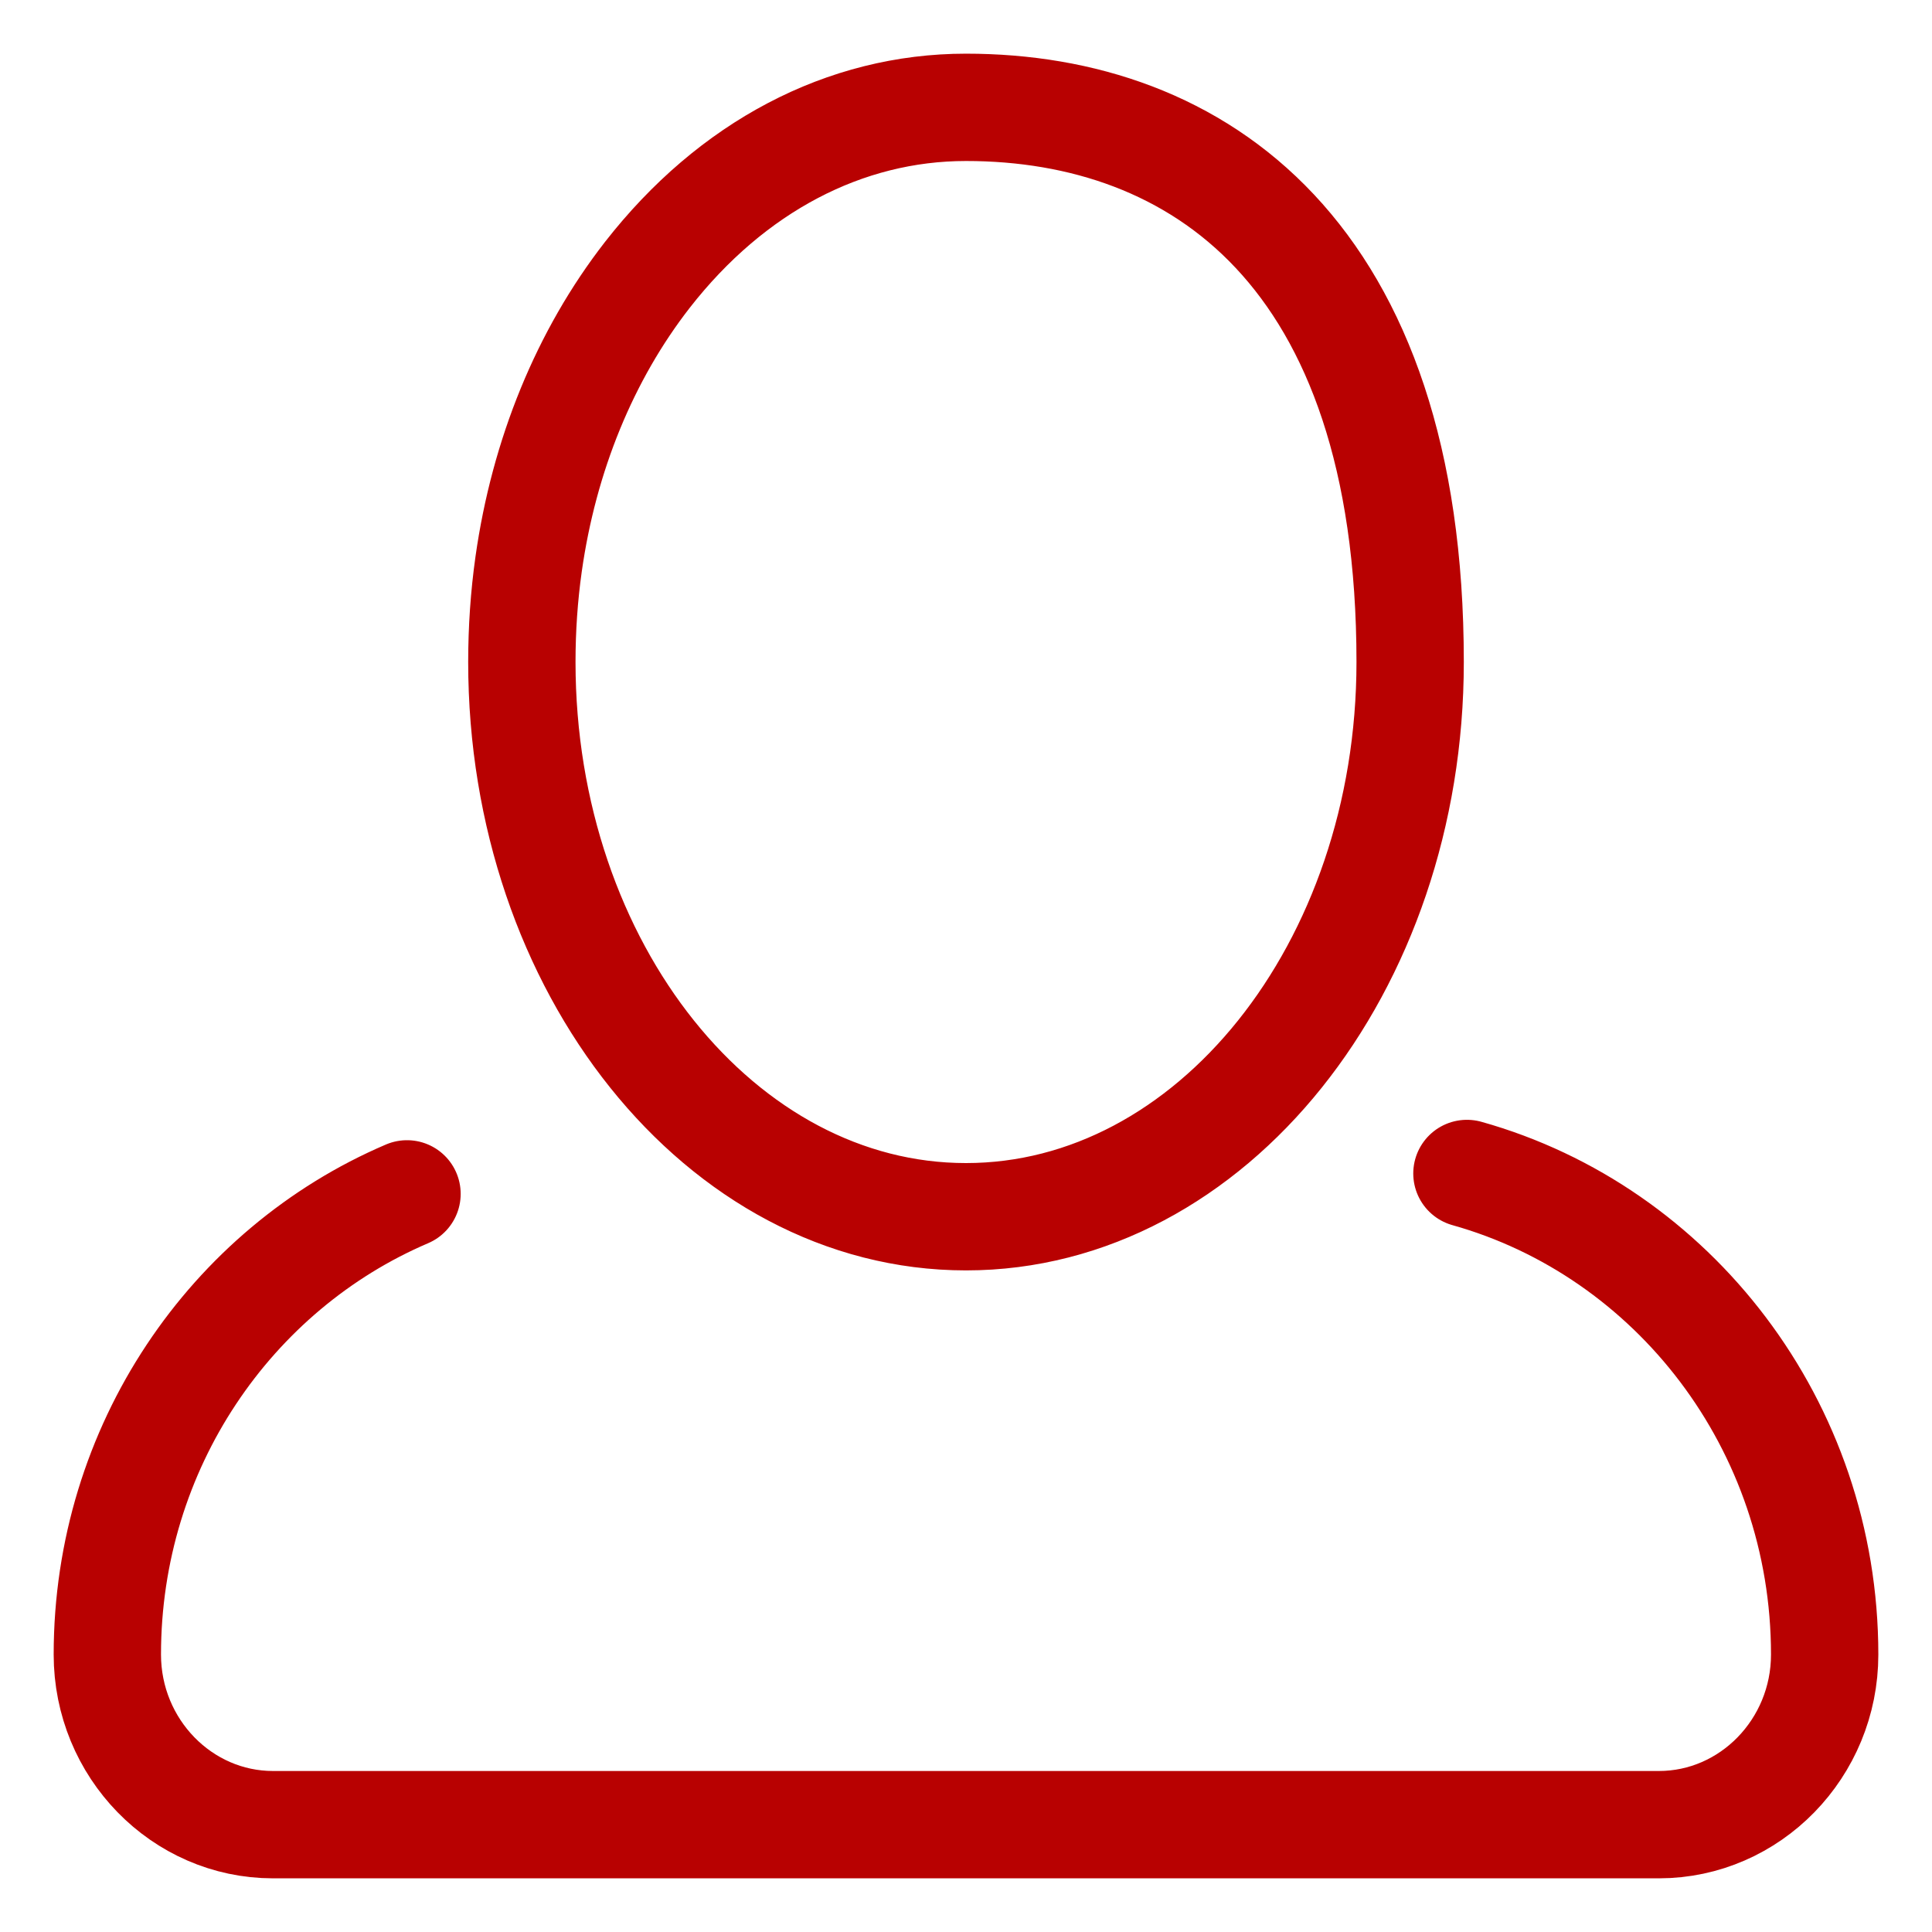 <svg width="18" height="18" viewBox="0 0 18 18" fill="none" xmlns="http://www.w3.org/2000/svg">
<path d="M3.792 11.123C2.154 11.823 1 13.482 1 15.415C1 16.288 1.693 17 2.544 17H15.455C16.306 17 17 16.288 17 15.415C17 13.276 15.585 11.471 13.667 10.933M9 11.336C11.281 11.336 13.138 9.018 13.138 6.168C13.138 2.356 11.156 1 9 1C7.871 1 6.817 1.554 6.032 2.56C5.449 3.309 5.068 4.244 4.925 5.256C4.883 5.554 4.862 5.859 4.862 6.168C4.862 9.018 6.718 11.336 9 11.336Z" stroke="#B80101" stroke-linecap="round" stroke-linejoin="round"/>
</svg>
